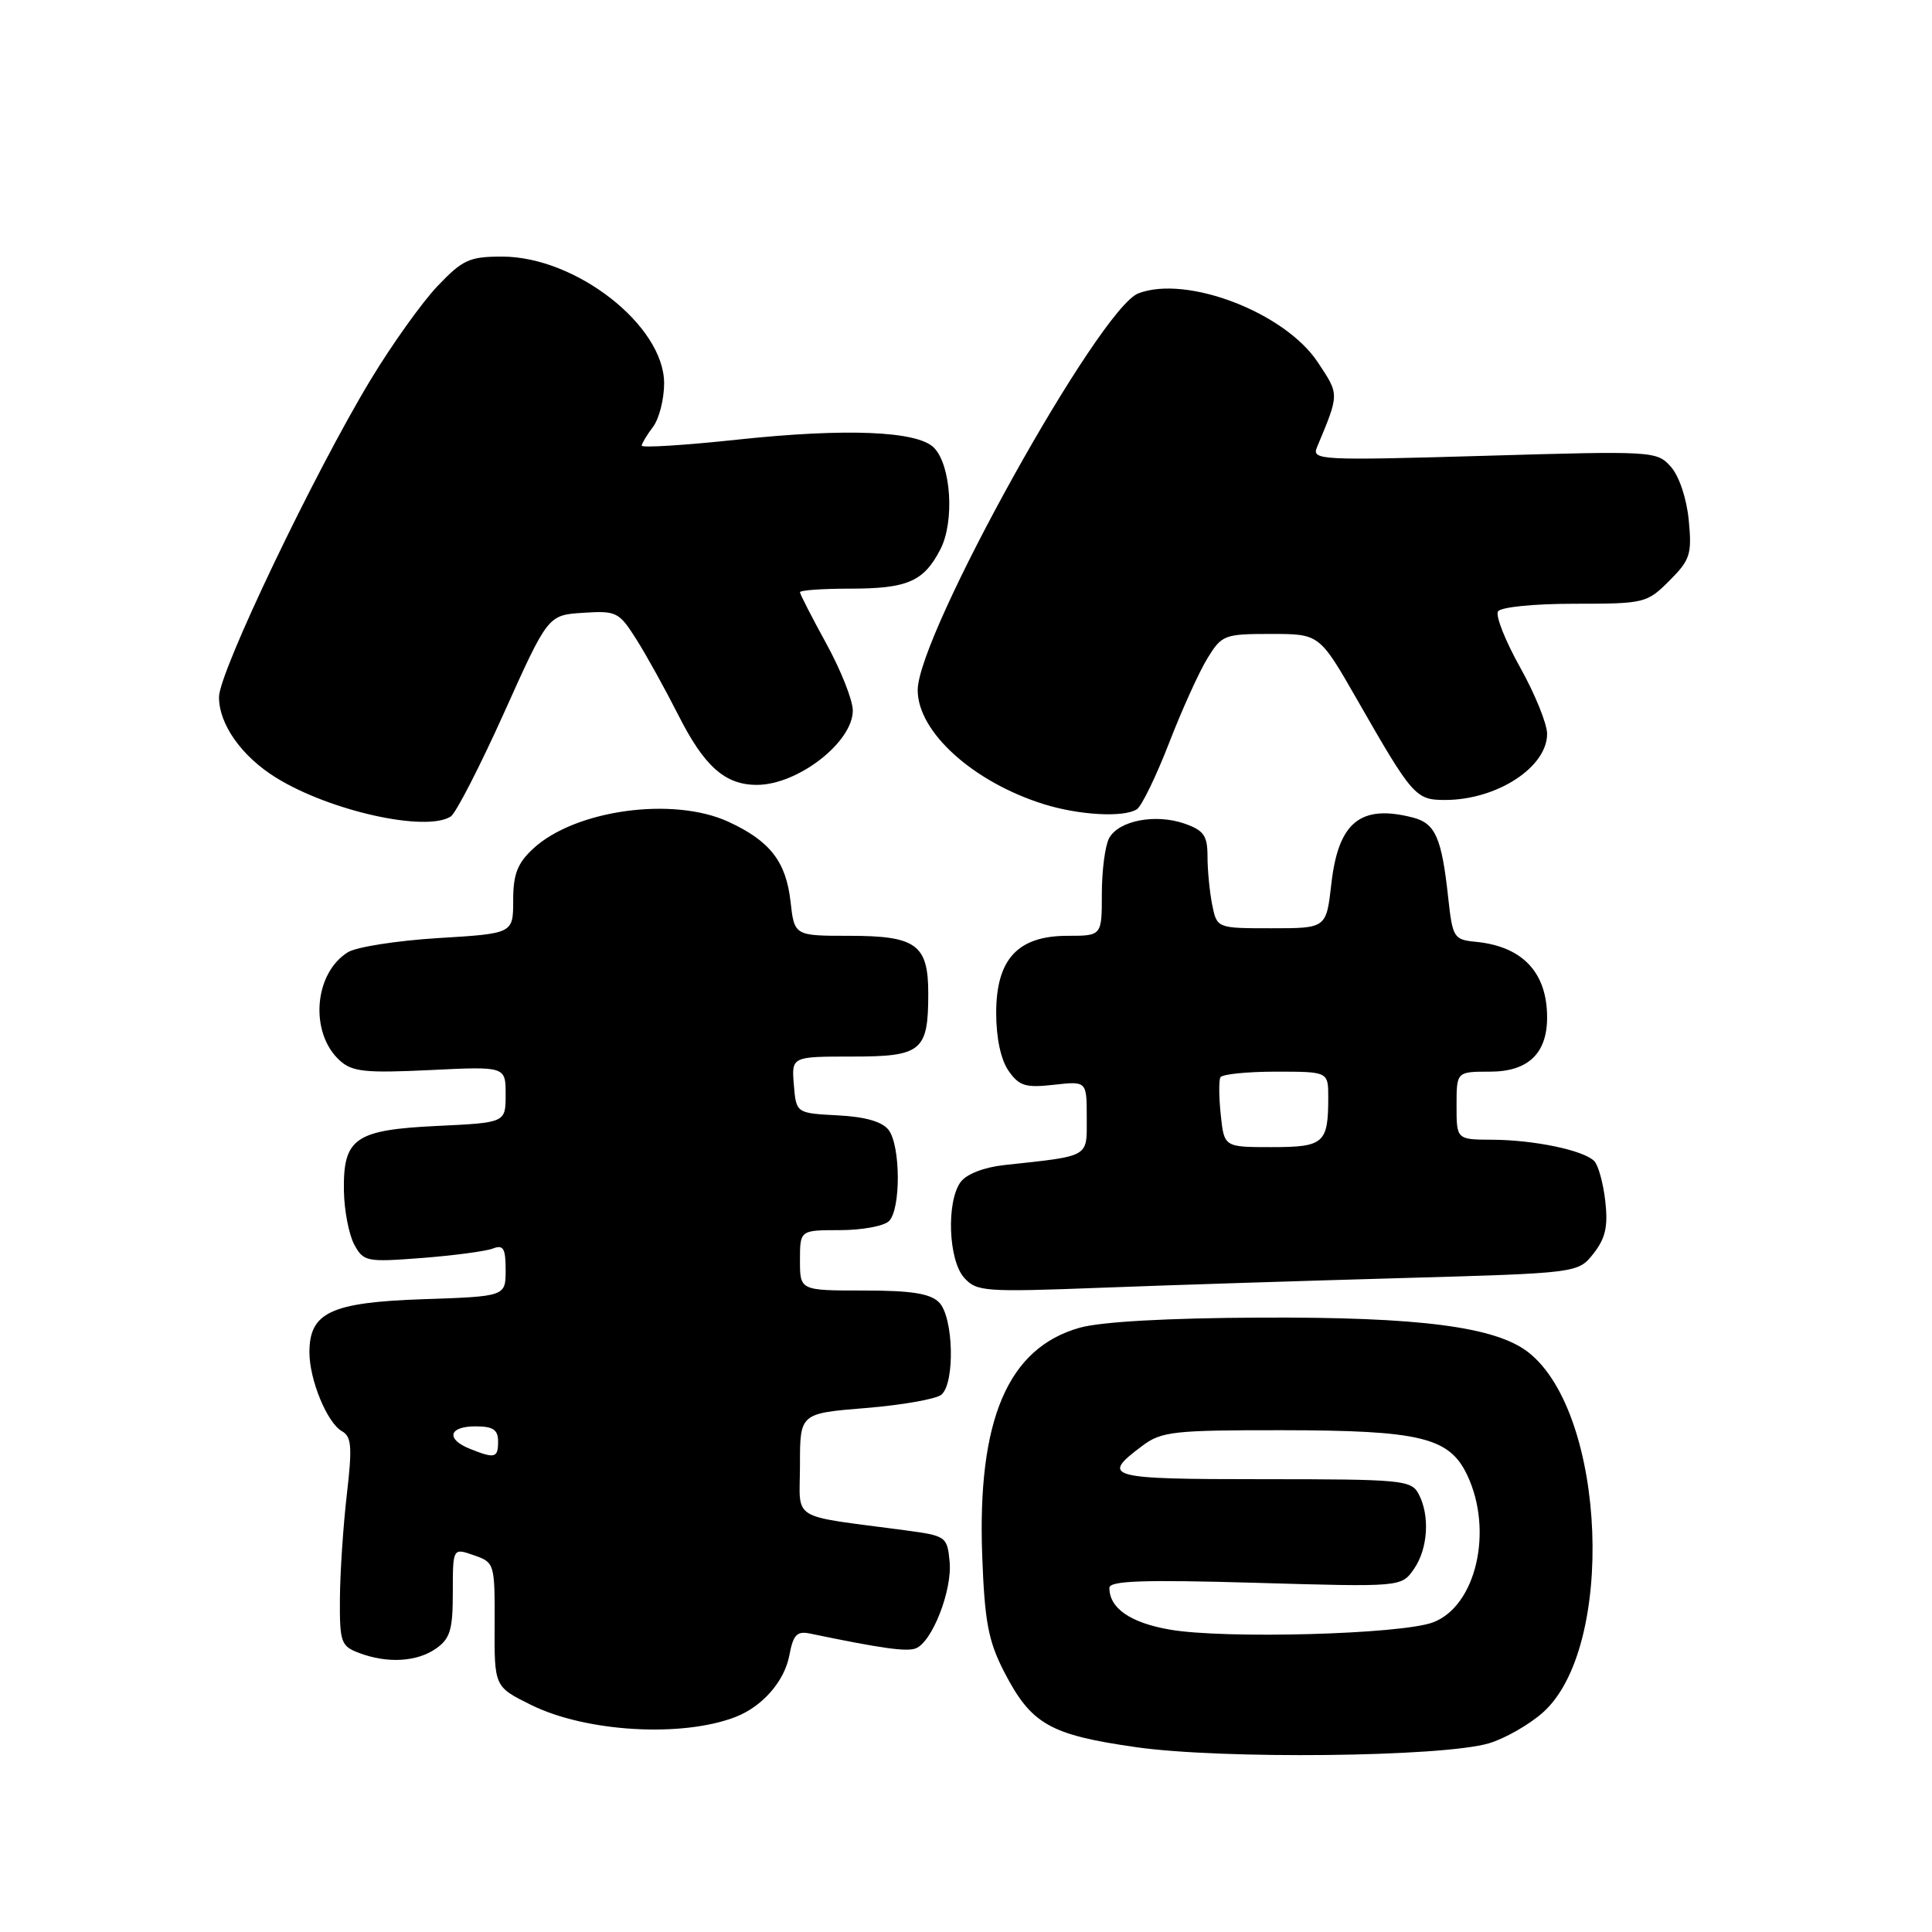 <?xml version="1.0" encoding="UTF-8" standalone="no"?>
<!DOCTYPE svg PUBLIC "-//W3C//DTD SVG 1.1//EN" "http://www.w3.org/Graphics/SVG/1.1/DTD/svg11.dtd" >
<svg xmlns="http://www.w3.org/2000/svg" xmlns:xlink="http://www.w3.org/1999/xlink" version="1.1" viewBox="0 0 256 256">
 <g >
 <path fill="currentColor"
d=" M 197.28 231.00 C 199.35 230.39 202.56 228.57 204.39 226.96 C 214.09 218.45 212.88 187.34 202.53 179.20 C 198.20 175.80 188.14 174.49 167.00 174.59 C 154.71 174.64 145.86 175.14 143.07 175.93 C 133.54 178.61 129.48 188.12 130.15 206.20 C 130.47 214.86 130.96 217.44 133.02 221.46 C 136.63 228.47 139.06 229.87 150.54 231.51 C 161.90 233.13 191.11 232.82 197.28 231.00 Z  M 97.50 227.49 C 101.05 226.10 103.95 222.76 104.59 219.35 C 105.11 216.60 105.59 216.09 107.36 216.46 C 116.78 218.42 120.12 218.89 121.34 218.42 C 123.51 217.59 126.19 210.73 125.83 206.93 C 125.51 203.60 125.36 203.50 120.00 202.78 C 104.36 200.69 106.00 201.71 106.00 194.08 C 106.00 187.28 106.00 187.28 114.73 186.57 C 119.54 186.18 124.04 185.38 124.73 184.81 C 126.57 183.28 126.35 174.49 124.43 172.57 C 123.25 171.39 120.76 171.00 114.43 171.00 C 106.00 171.00 106.00 171.00 106.00 167.00 C 106.00 163.00 106.00 163.00 111.30 163.00 C 114.21 163.00 117.14 162.46 117.80 161.80 C 119.38 160.22 119.34 151.84 117.75 149.73 C 116.91 148.63 114.68 147.98 111.00 147.79 C 105.50 147.50 105.50 147.50 105.19 143.75 C 104.88 140.00 104.88 140.00 112.90 140.00 C 122.14 140.00 123.00 139.29 123.00 131.64 C 123.00 125.17 121.41 124.00 112.56 124.00 C 105.26 124.00 105.26 124.00 104.75 119.46 C 104.15 114.15 102.02 111.42 96.50 108.88 C 89.18 105.52 76.19 107.31 70.65 112.45 C 68.56 114.39 68.00 115.83 68.00 119.30 C 68.00 123.70 68.00 123.70 58.06 124.30 C 52.59 124.64 47.20 125.48 46.09 126.18 C 41.58 128.99 41.00 136.88 45.03 140.53 C 46.67 142.02 48.42 142.20 56.98 141.79 C 67.00 141.30 67.00 141.30 67.00 145.03 C 67.00 148.76 67.00 148.76 57.98 149.19 C 47.04 149.71 45.46 150.80 45.57 157.79 C 45.61 160.38 46.23 163.58 46.93 164.89 C 48.17 167.18 48.54 167.25 55.91 166.69 C 60.13 166.36 64.36 165.80 65.30 165.44 C 66.70 164.90 67.00 165.40 67.00 168.28 C 67.00 171.78 67.00 171.78 56.09 172.15 C 43.84 172.57 41.00 173.90 41.00 179.19 C 41.00 182.84 43.35 188.54 45.32 189.65 C 46.58 190.36 46.69 191.73 45.96 198.00 C 45.48 202.12 45.07 208.32 45.04 211.77 C 45.00 217.61 45.18 218.12 47.57 219.02 C 51.30 220.44 55.24 220.22 57.78 218.44 C 59.65 217.13 60.00 215.95 60.00 211.00 C 60.00 205.10 60.00 205.10 62.79 206.08 C 65.53 207.03 65.57 207.16 65.54 215.27 C 65.50 223.50 65.50 223.50 70.37 225.91 C 77.65 229.52 90.41 230.26 97.50 227.49 Z  M 185.80 169.35 C 209.10 168.69 209.10 168.69 211.15 166.10 C 212.73 164.08 213.09 162.52 212.71 159.16 C 212.44 156.78 211.78 154.38 211.24 153.84 C 209.81 152.41 203.28 151.05 197.75 151.02 C 193.00 151.00 193.00 151.00 193.00 146.50 C 193.00 142.00 193.00 142.00 197.44 142.00 C 202.47 142.00 205.00 139.60 205.00 134.82 C 205.00 128.84 201.73 125.38 195.50 124.79 C 192.65 124.51 192.47 124.23 191.90 119.00 C 191.03 110.97 190.20 109.09 187.18 108.32 C 180.27 106.55 177.33 108.95 176.41 117.12 C 175.74 123.00 175.74 123.00 168.50 123.00 C 161.25 123.00 161.25 123.00 160.62 119.88 C 160.28 118.16 160.00 115.28 160.00 113.47 C 160.00 110.72 159.51 110.03 156.95 109.13 C 153.09 107.79 148.22 108.73 146.96 111.07 C 146.43 112.06 146.00 115.37 146.00 118.43 C 146.00 124.00 146.00 124.00 141.45 124.00 C 134.86 124.00 132.00 127.09 132.00 134.23 C 132.00 137.54 132.62 140.44 133.64 141.89 C 135.04 143.90 135.89 144.16 139.64 143.74 C 144.00 143.25 144.00 143.25 144.00 148.08 C 144.00 153.45 144.55 153.13 133.04 154.38 C 130.38 154.67 128.05 155.58 127.29 156.62 C 125.38 159.23 125.66 166.96 127.75 169.30 C 129.40 171.15 130.45 171.22 146.00 170.63 C 155.07 170.28 172.98 169.71 185.80 169.35 Z  M 59.73 108.19 C 60.40 107.76 63.58 101.58 66.79 94.45 C 72.61 81.50 72.61 81.50 77.26 81.20 C 81.69 80.91 82.02 81.08 84.33 84.73 C 85.67 86.85 88.15 91.34 89.86 94.71 C 93.31 101.55 96.06 104.00 100.29 104.00 C 105.71 104.00 113.00 98.35 113.00 94.15 C 113.00 92.78 111.42 88.80 109.50 85.30 C 107.58 81.80 106.00 78.72 106.00 78.47 C 106.00 78.21 108.95 78.00 112.57 78.00 C 120.25 78.00 122.39 77.07 124.60 72.80 C 126.51 69.12 126.03 61.60 123.74 59.31 C 121.53 57.10 112.07 56.72 97.75 58.25 C 90.74 59.00 85.01 59.36 85.03 59.05 C 85.05 58.75 85.72 57.63 86.53 56.56 C 87.34 55.49 88.00 52.89 88.00 50.79 C 88.00 43.14 76.30 34.00 66.53 34.00 C 62.20 34.00 61.30 34.41 57.96 37.92 C 55.91 40.08 51.91 45.68 49.08 50.37 C 41.59 62.77 29.03 89.04 29.02 92.35 C 29.00 95.96 32.02 100.23 36.60 103.06 C 43.74 107.47 56.43 110.29 59.73 108.19 Z  M 150.64 107.23 C 151.27 106.83 153.18 102.90 154.89 98.50 C 156.59 94.10 158.88 89.04 159.98 87.25 C 161.89 84.13 162.22 84.00 168.41 84.00 C 174.84 84.00 174.84 84.00 179.85 92.75 C 187.16 105.52 187.58 106.00 191.48 106.00 C 198.33 106.00 205.00 101.67 205.00 97.24 C 205.00 95.91 203.39 91.95 201.43 88.44 C 199.46 84.92 198.14 81.59 198.49 81.02 C 198.85 80.44 203.23 80.00 208.64 80.00 C 217.91 80.00 218.23 79.92 221.20 76.95 C 223.96 74.19 224.20 73.45 223.77 68.94 C 223.49 66.05 222.50 63.09 221.40 61.85 C 219.53 59.76 219.11 59.74 196.63 60.40 C 174.94 61.03 173.80 60.97 174.50 59.28 C 177.49 52.11 177.49 52.34 174.62 48.01 C 170.26 41.41 157.26 36.42 150.84 38.87 C 145.66 40.84 121.60 84.11 121.60 91.45 C 121.60 96.99 128.95 103.63 138.32 106.56 C 143.00 108.02 148.91 108.35 150.64 107.23 Z  M 155.00 215.93 C 149.77 215.02 147.00 213.10 147.00 210.40 C 147.00 209.46 151.46 209.30 166.34 209.73 C 185.68 210.29 185.68 210.29 187.34 207.92 C 189.22 205.24 189.50 200.80 187.96 197.93 C 187.00 196.12 185.68 196.00 167.38 196.00 C 146.63 196.00 145.76 195.76 151.39 191.56 C 153.90 189.68 155.54 189.50 169.82 189.51 C 188.21 189.53 192.04 190.45 194.41 195.45 C 197.92 202.84 195.58 212.85 189.86 214.98 C 185.60 216.56 162.26 217.20 155.00 215.93 Z  M 62.25 191.97 C 59.04 190.68 59.47 189.00 63.00 189.00 C 65.33 189.00 66.00 189.44 66.00 191.00 C 66.00 193.20 65.58 193.31 62.25 191.97 Z  M 161.76 147.75 C 161.51 145.41 161.49 143.16 161.71 142.75 C 161.94 142.34 165.24 142.00 169.06 142.00 C 176.00 142.00 176.00 142.00 176.00 145.42 C 176.00 151.50 175.43 152.00 168.50 152.00 C 162.21 152.00 162.21 152.00 161.76 147.75 Z "/>
</g>
</svg>